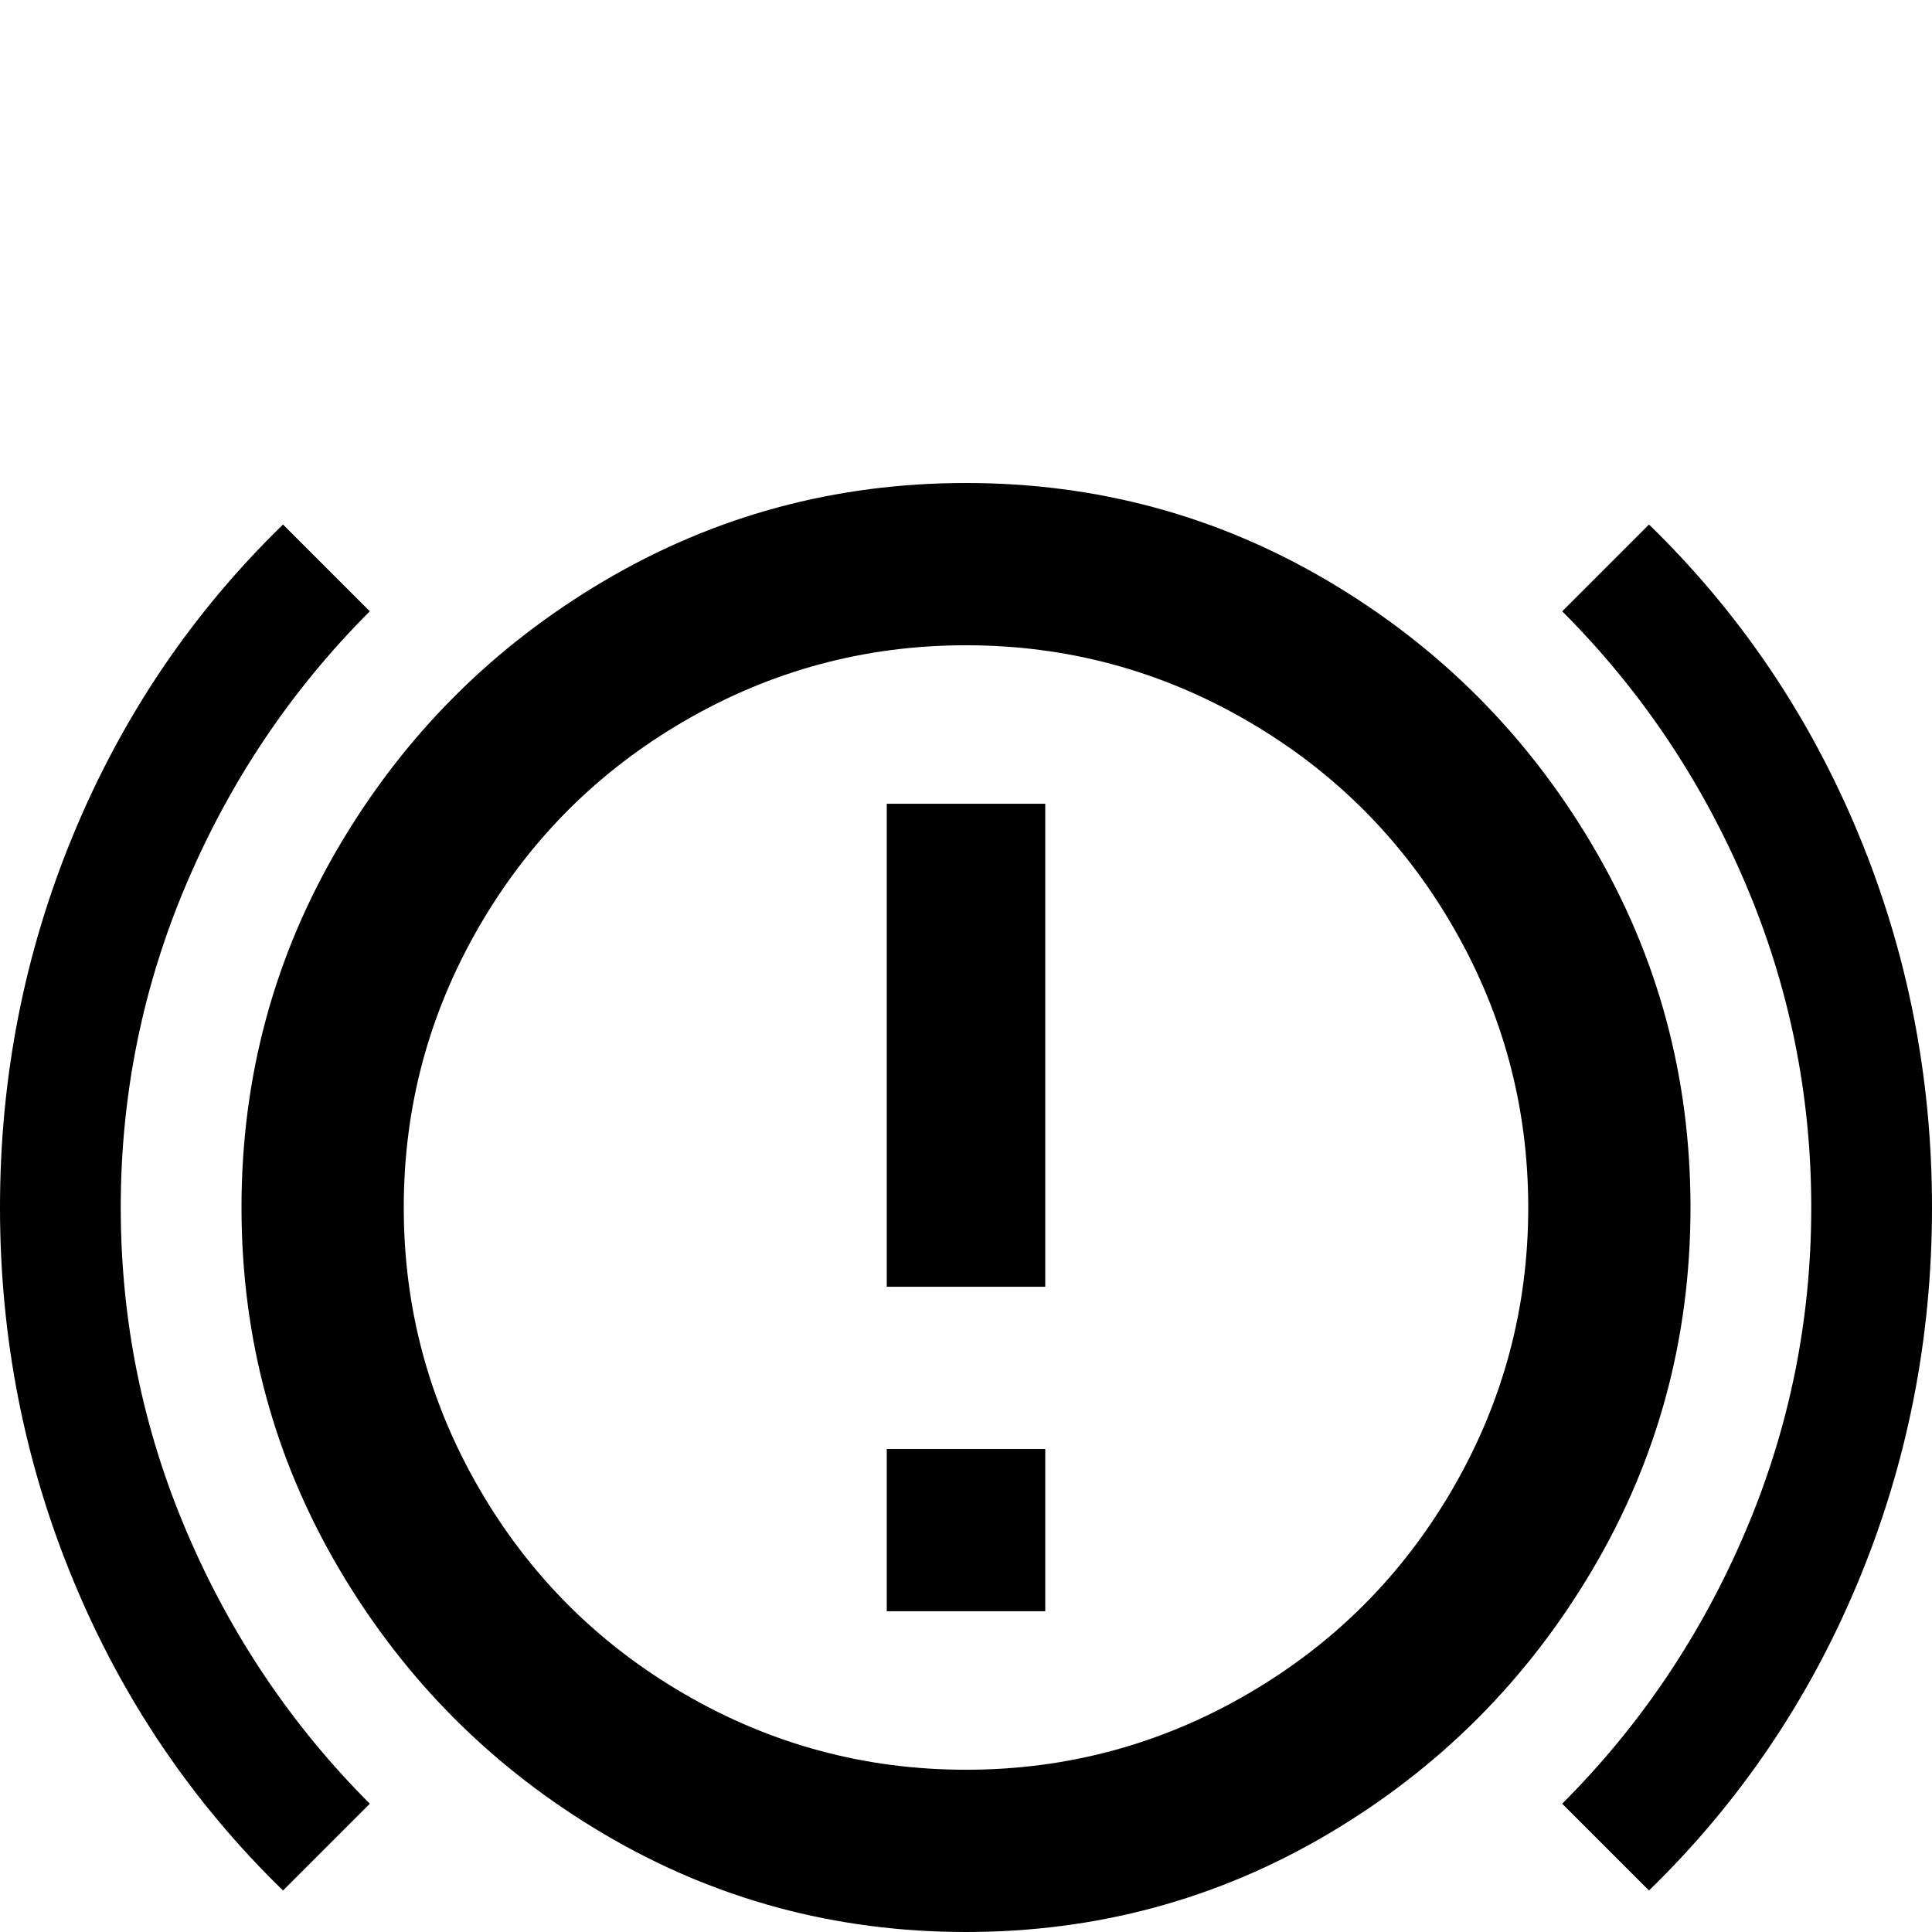 <svg xmlns="http://www.w3.org/2000/svg" viewBox="0 -512 512 512">
	<path fill="#000000" d="M235 -128H277V-85H235ZM235 -299H277V-171H235ZM256 -384Q204 -384 160 -358Q116 -332 90 -288Q64 -244 64 -192Q64 -140 90 -96Q116 -52 160 -26Q204 0 256 0Q308 0 352 -26Q396 -52 422 -96Q448 -140 448 -192Q448 -244 422 -288Q396 -332 352 -358Q308 -384 256 -384ZM256 -43Q216 -43 181.5 -63Q147 -83 127 -117.5Q107 -152 107 -192Q107 -232 127 -266.5Q147 -301 181.5 -321Q216 -341 256 -341Q296 -341 330.5 -321Q365 -301 385 -266.5Q405 -232 405 -192Q405 -152 385 -117.5Q365 -83 330.5 -63Q296 -43 256 -43ZM437 -11Q473 -46 492.5 -93Q512 -140 512 -192Q512 -244 492.5 -291Q473 -338 437 -373L414 -350Q445 -319 462.5 -278Q480 -237 480 -192Q480 -147 462.5 -106Q445 -65 414 -34ZM98 -34Q67 -65 49.5 -106Q32 -147 32 -192Q32 -237 49.5 -278Q67 -319 98 -350L75 -373Q39 -338 19.5 -291Q0 -244 0 -192Q0 -140 19.5 -93Q39 -46 75 -11Z"/>
</svg>